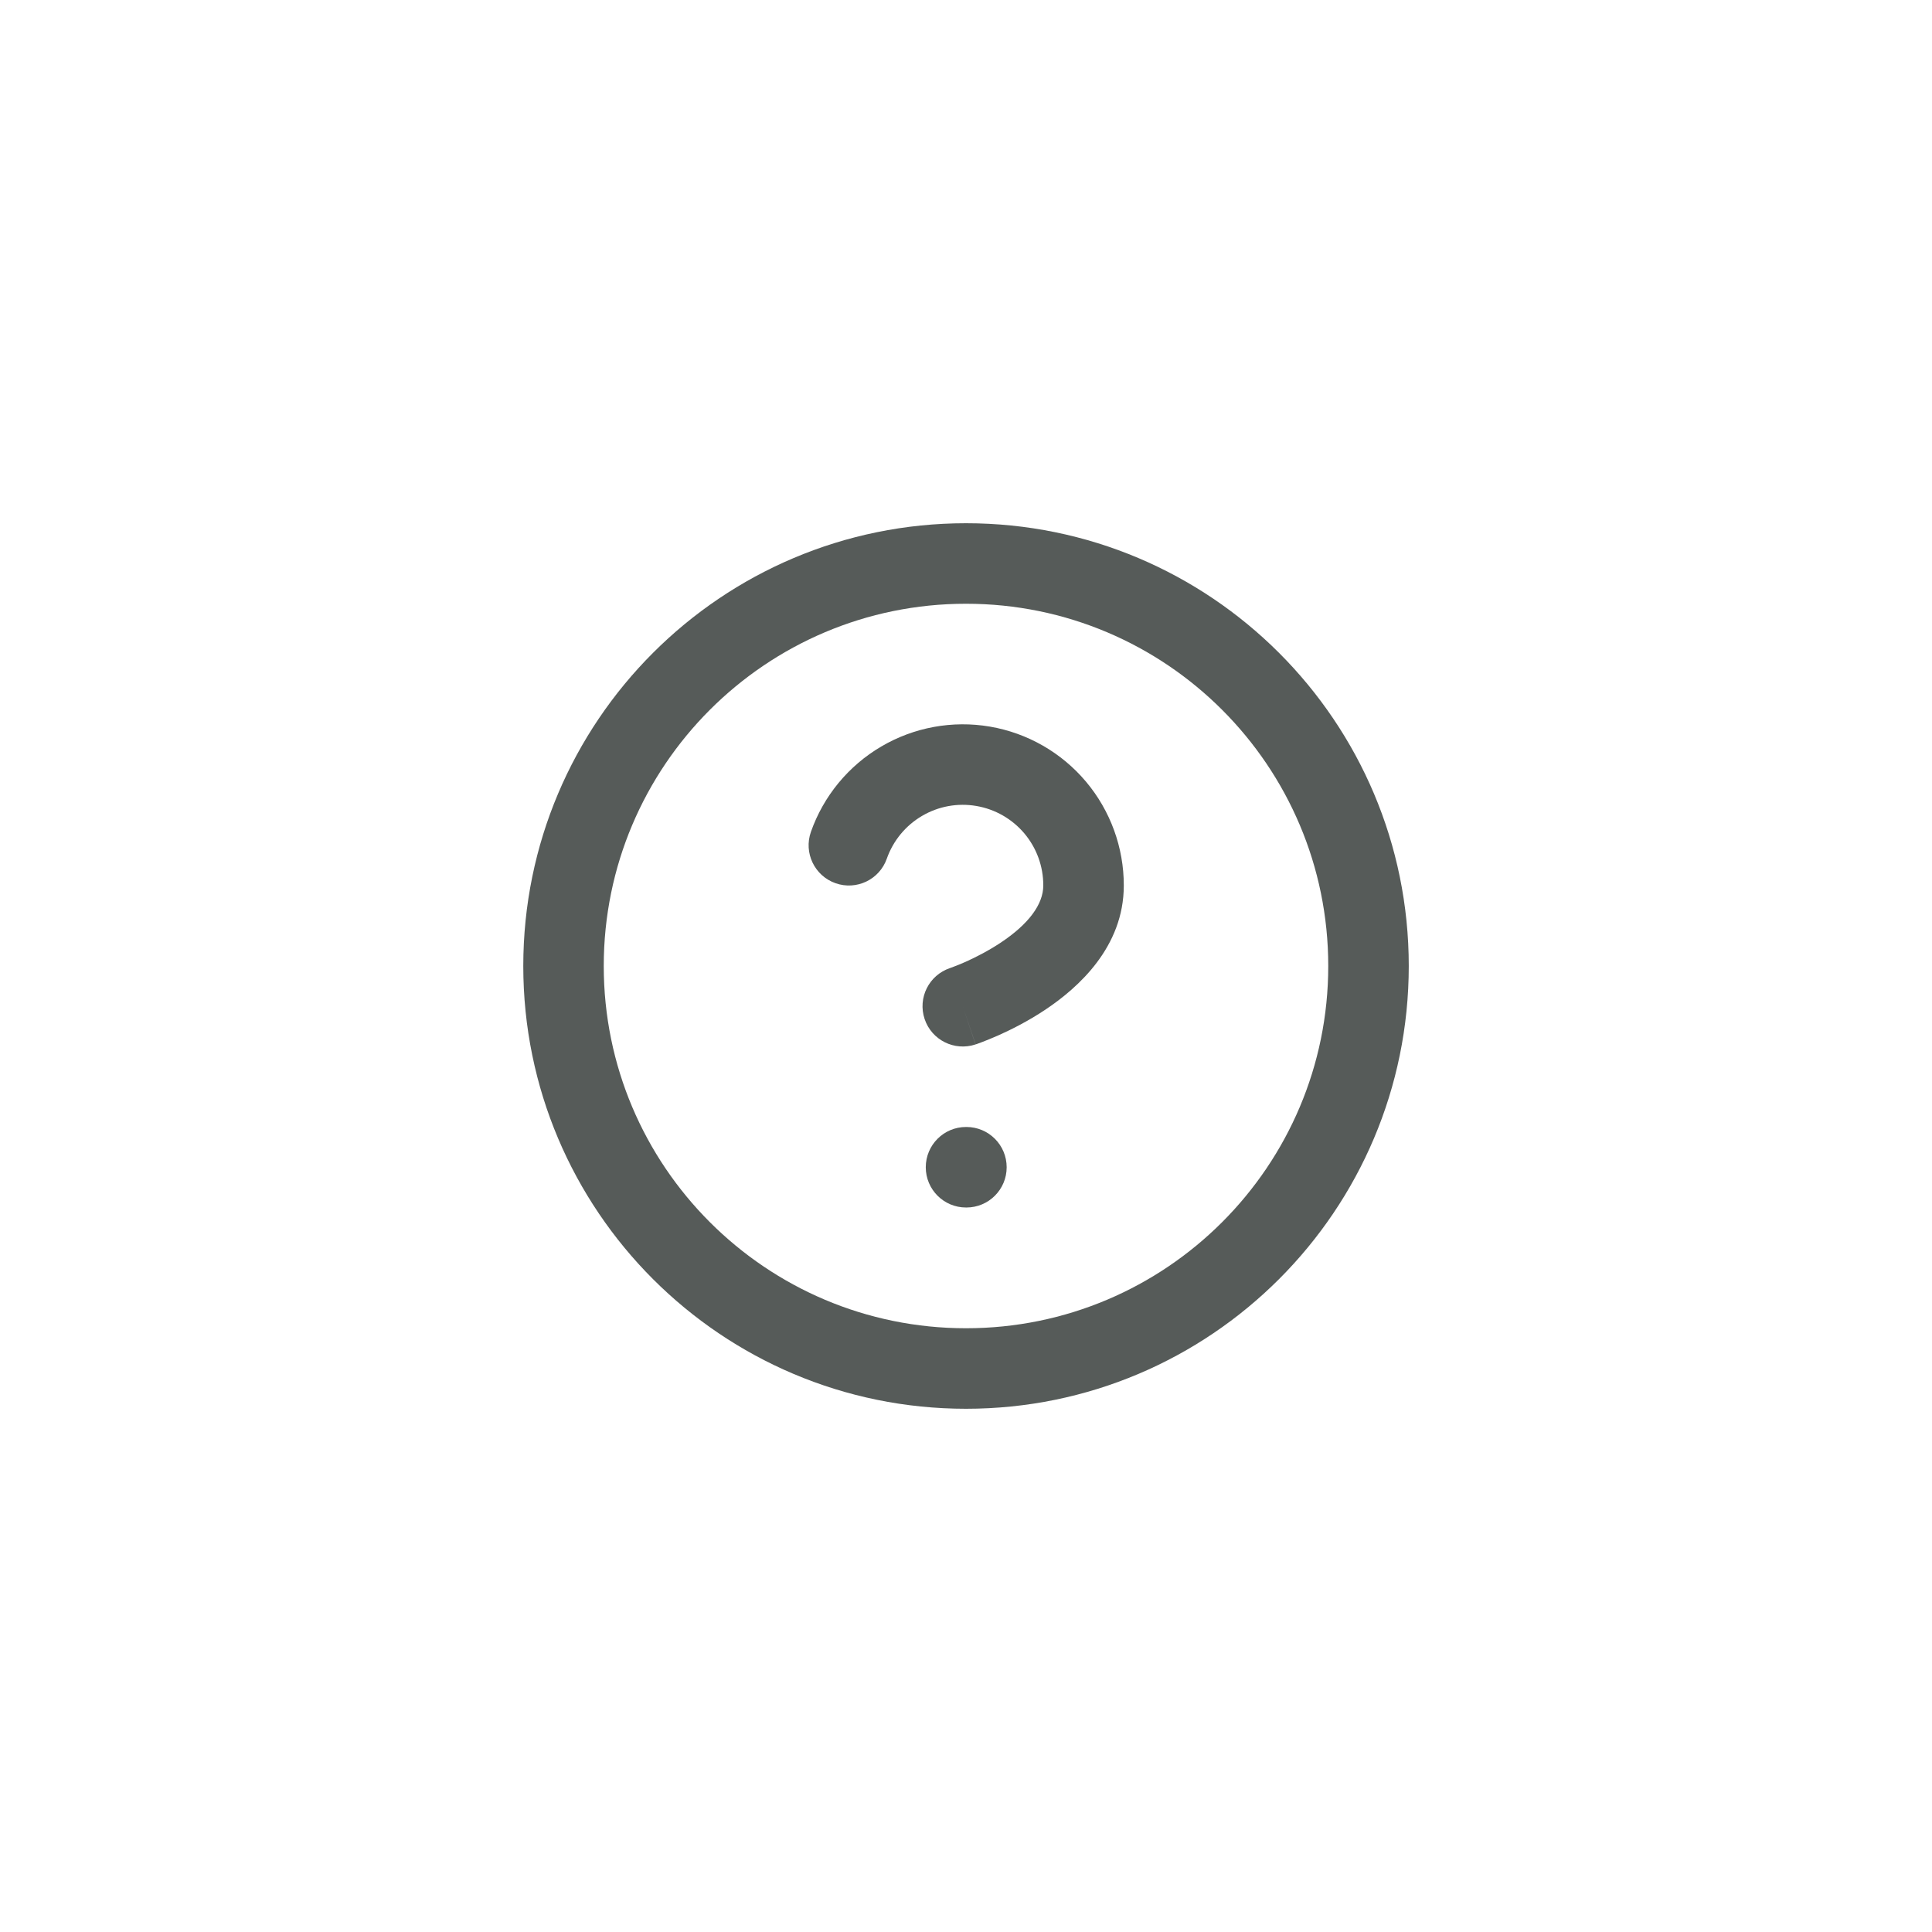 <svg width="40" height="40" viewBox="0 0 40 40" fill="none" xmlns="http://www.w3.org/2000/svg">
<g clip-path="url(#clip0_236_3690)">
<path fill-rule="evenodd" clip-rule="evenodd" d="M20 12.5C15.858 12.5 12.5 15.858 12.5 20C12.5 24.142 15.858 27.5 20 27.5C24.142 27.5 27.5 24.142 27.5 20C27.5 15.858 24.142 12.5 20 12.5ZM10.834 20C10.834 14.937 14.938 10.833 20 10.833C25.063 10.833 29.167 14.937 29.167 20C29.167 25.062 25.063 29.167 20 29.167C14.938 29.167 10.834 25.062 10.834 20Z" fill="#565B59"/>
<path fill-rule="evenodd" clip-rule="evenodd" d="M20.215 16.687C19.827 16.62 19.428 16.693 19.089 16.893C18.75 17.092 18.492 17.405 18.361 17.776C18.209 18.211 17.733 18.439 17.299 18.286C16.864 18.133 16.636 17.657 16.789 17.223C17.05 16.481 17.566 15.855 18.245 15.456C18.923 15.057 19.721 14.911 20.497 15.044C21.273 15.177 21.977 15.581 22.484 16.183C22.99 16.785 23.268 17.547 23.267 18.334C23.267 19.609 22.321 20.451 21.646 20.902C21.283 21.144 20.926 21.322 20.663 21.439C20.53 21.497 20.418 21.542 20.338 21.573C20.297 21.588 20.265 21.6 20.241 21.609L20.212 21.619L20.203 21.622L20.199 21.623L20.198 21.623C20.198 21.623 20.197 21.624 19.933 20.833L20.197 21.624C19.76 21.769 19.288 21.533 19.143 21.097C18.997 20.66 19.233 20.189 19.669 20.043L19.668 20.043L19.669 20.043L19.682 20.038C19.695 20.034 19.716 20.026 19.744 20.015C19.8 19.994 19.884 19.961 19.986 19.916C20.191 19.824 20.459 19.689 20.721 19.515C21.296 19.132 21.6 18.724 21.6 18.333L21.6 18.332C21.601 17.938 21.462 17.557 21.209 17.256C20.955 16.955 20.603 16.753 20.215 16.687Z" fill="#565B59"/>
<path fill-rule="evenodd" clip-rule="evenodd" d="M19.167 24.167C19.167 23.706 19.54 23.333 20 23.333H20.009C20.469 23.333 20.842 23.706 20.842 24.167C20.842 24.627 20.469 25 20.009 25H20C19.54 25 19.167 24.627 19.167 24.167Z" fill="#565B59"/>
</g>
<defs>
<clipPath id="clip0_236_3690">
<rect width="20" height="20" fill="white" transform="translate(10 10)"/>
</clipPath>
</defs>
</svg>
